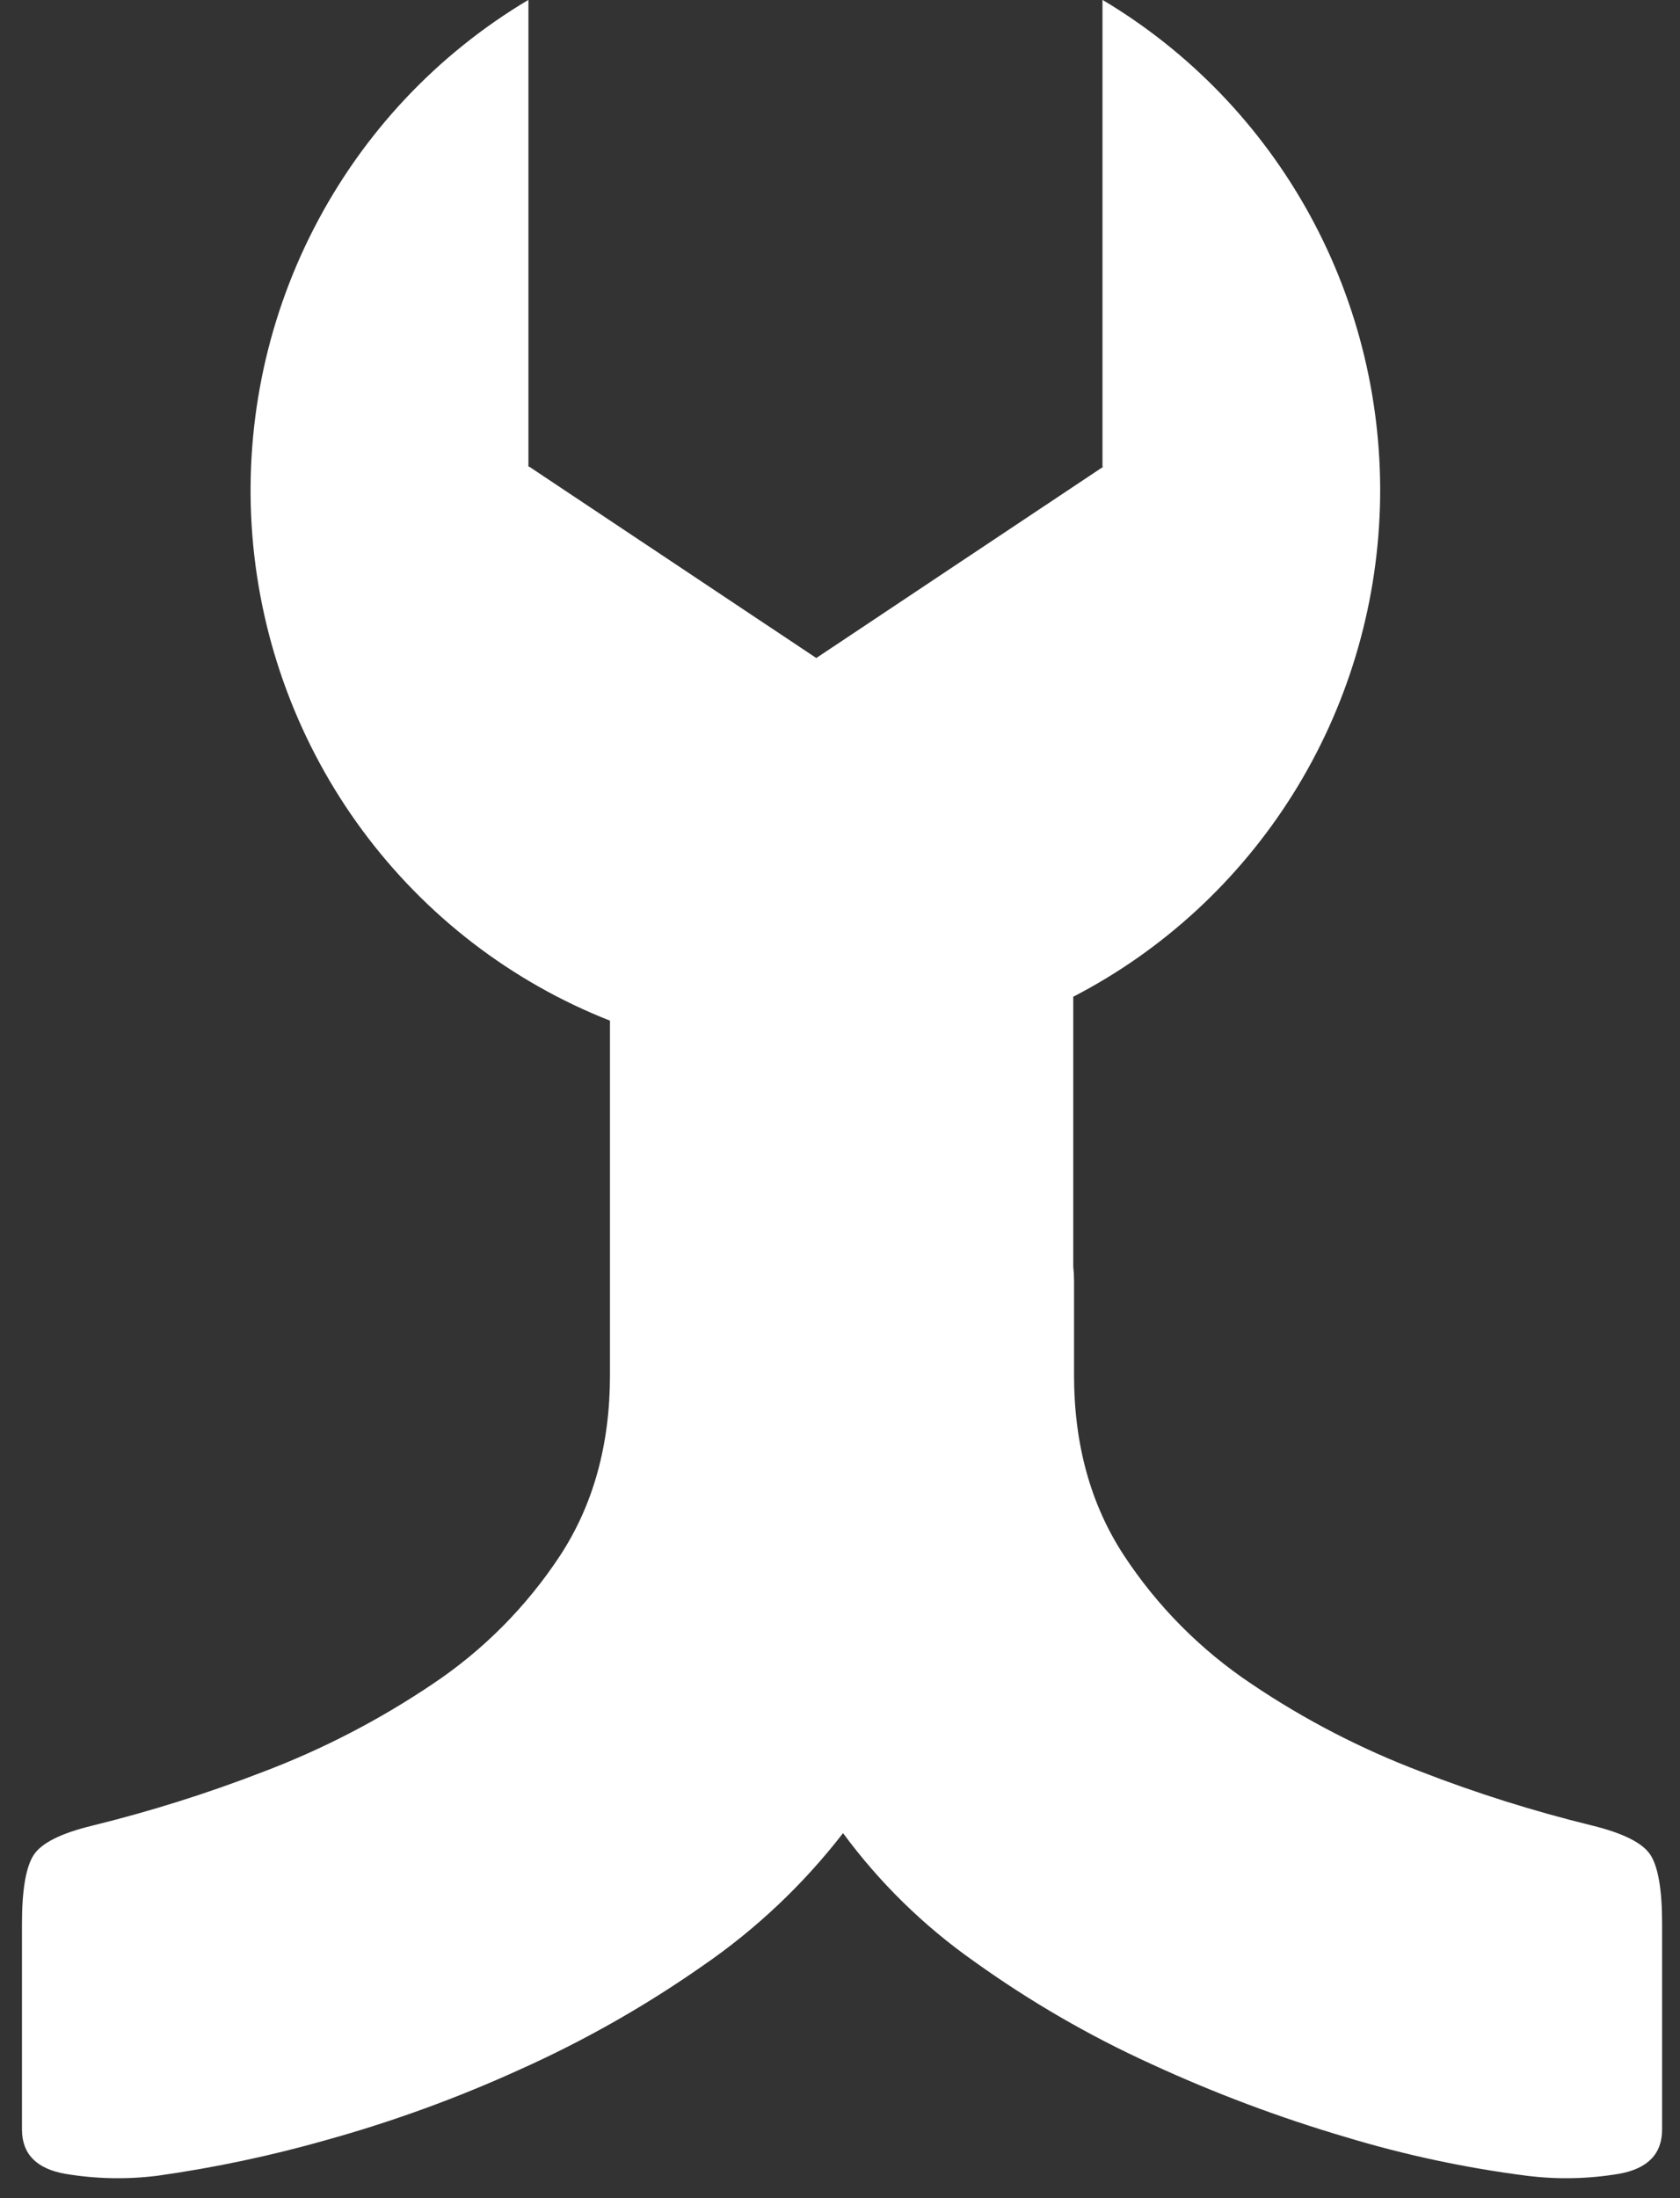 <?xml version="1.0" encoding="UTF-8" standalone="no"?><svg width='26' height='34' viewBox='0 0 26 34' fill='none' xmlns='http://www.w3.org/2000/svg'>
<rect x="0" y="0" width="26" height="34" fill="#333333" stroke="none"/>
<path d='M1.006 33.623C1.48 33.703 1.963 33.713 2.439 33.653C3.322 33.529 4.196 33.344 5.054 33.1C6.075 32.816 7.073 32.453 8.038 32.014C9.032 31.569 9.982 31.031 10.875 30.406C11.7 29.84 12.433 29.147 13.047 28.354C13.611 29.119 14.294 29.788 15.07 30.334C15.933 30.953 16.853 31.487 17.819 31.926C18.795 32.376 19.802 32.754 20.832 33.057C21.745 33.333 22.68 33.532 23.625 33.653C24.102 33.713 24.584 33.703 25.058 33.623C25.501 33.544 25.723 33.315 25.723 32.938V29.753C25.723 29.237 25.664 28.885 25.546 28.696C25.428 28.508 25.122 28.354 24.63 28.234C23.732 28.014 22.848 27.736 21.985 27.401C21.065 27.052 20.187 26.598 19.37 26.047C18.584 25.523 17.91 24.845 17.39 24.052C16.878 23.268 16.622 22.34 16.622 21.269V19.81C16.622 19.736 16.618 19.663 16.61 19.59V15.417C18.001 14.698 19.175 13.615 20.01 12.283C20.845 10.951 21.309 9.417 21.356 7.842C21.402 6.268 21.028 4.709 20.273 3.329C19.518 1.95 18.409 0.799 17.062 -0.002V7.218H17.076L14.854 8.698L12.633 10.178L10.412 8.698L8.19 7.218H8.178V-0.002C6.765 0.838 5.616 2.06 4.861 3.527C4.105 4.993 3.775 6.644 3.906 8.291C4.038 9.937 4.627 11.514 5.605 12.839C6.584 14.165 7.913 15.187 9.44 15.787V20.524V21.271C9.44 22.342 9.184 23.27 8.672 24.055C8.152 24.847 7.479 25.525 6.693 26.049C5.875 26.6 4.997 27.055 4.077 27.404C3.214 27.738 2.331 28.016 1.433 28.237C0.94 28.356 0.635 28.51 0.517 28.699C0.399 28.887 0.34 29.24 0.34 29.755V32.94C0.341 33.316 0.563 33.544 1.006 33.623Z' fill='white'/>
</svg>
